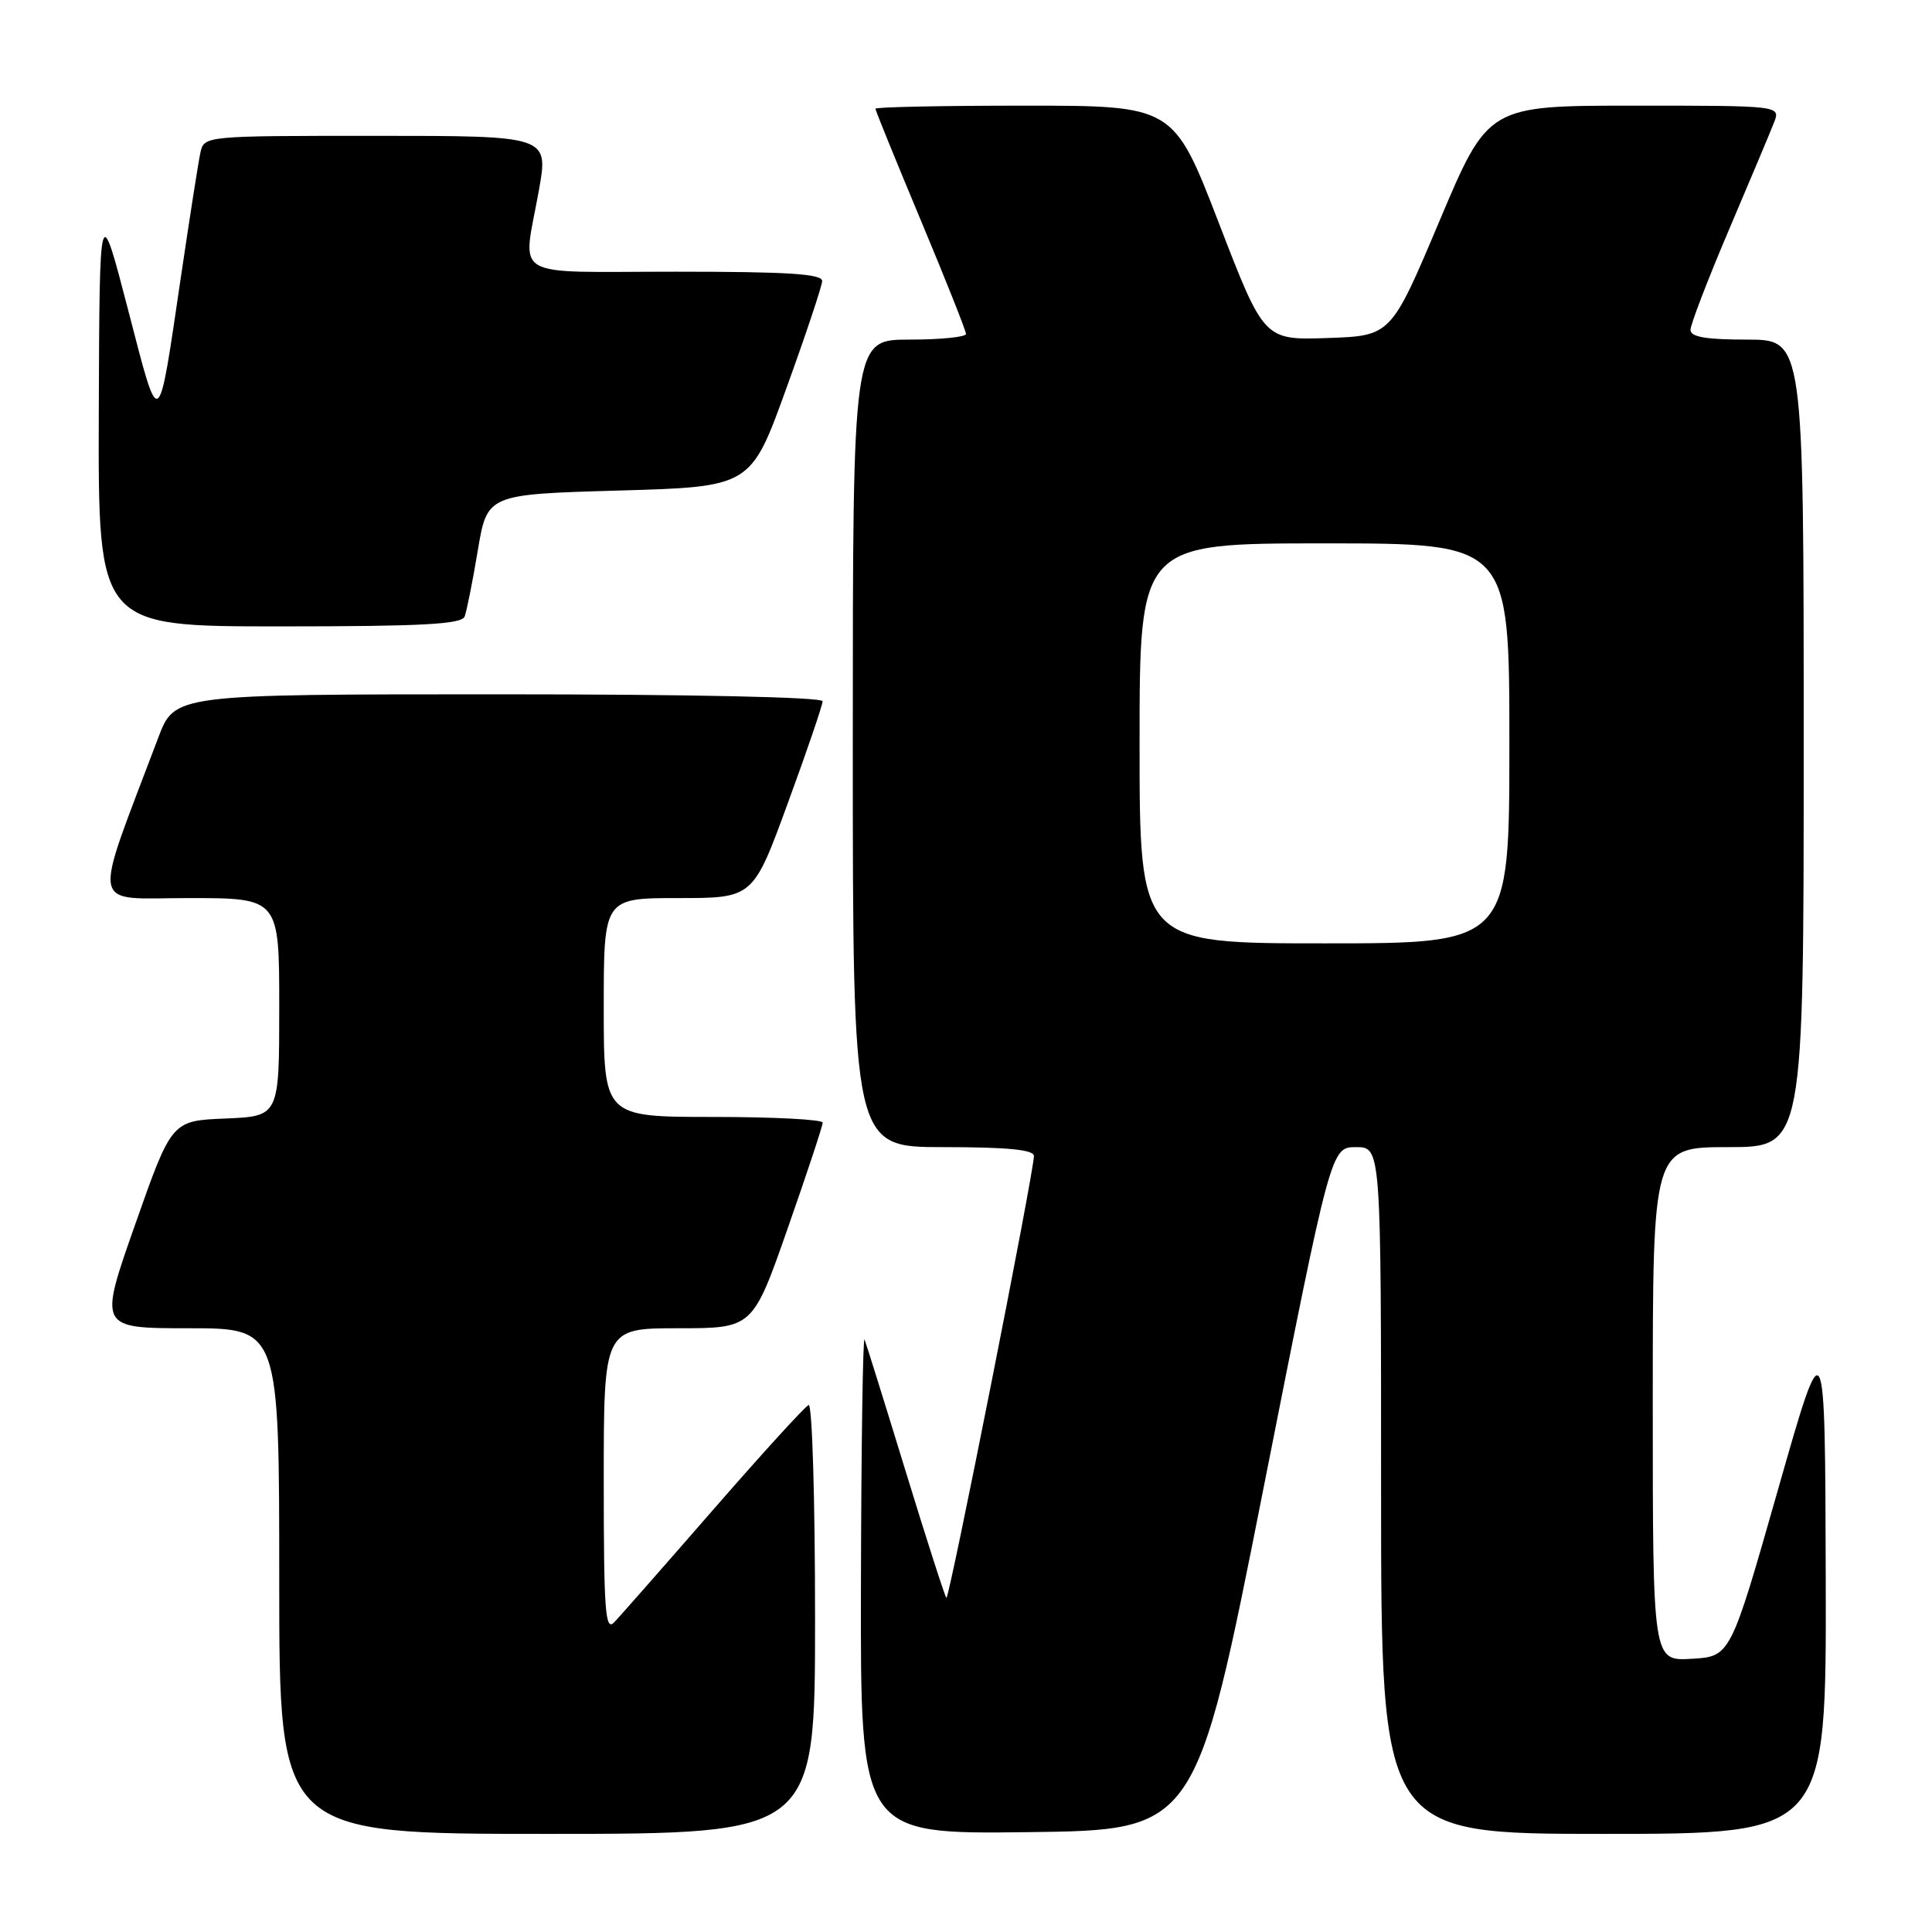 <?xml version="1.0" encoding="UTF-8" standalone="no"?>
<!DOCTYPE svg PUBLIC "-//W3C//DTD SVG 1.1//EN" "http://www.w3.org/Graphics/SVG/1.1/DTD/svg11.dtd" >
<svg xmlns="http://www.w3.org/2000/svg" xmlns:xlink="http://www.w3.org/1999/xlink" version="1.1" viewBox="0 0 256 256">
 <g >
 <path fill="currentColor"
d=" M 108.00 214.42 C 108.00 198.70 107.62 185.98 107.15 186.17 C 106.68 186.35 101.01 192.57 94.54 200.00 C 88.07 207.43 82.15 214.16 81.39 214.96 C 80.20 216.22 80.00 213.51 80.00 196.21 C 80.00 176.00 80.00 176.00 89.87 176.00 C 99.74 176.00 99.74 176.00 104.38 162.75 C 106.93 155.46 109.02 149.16 109.01 148.75 C 109.01 148.34 102.47 148.00 94.50 148.00 C 80.00 148.00 80.00 148.00 80.00 133.50 C 80.00 119.00 80.00 119.00 89.89 119.00 C 99.79 119.00 99.79 119.00 104.39 106.42 C 106.93 99.50 109.00 93.42 109.00 92.92 C 109.00 92.37 91.50 92.00 66.07 92.00 C 23.14 92.00 23.14 92.00 20.97 97.75 C 12.14 121.14 11.74 119.00 25.03 119.00 C 37.00 119.00 37.00 119.00 37.00 133.46 C 37.00 147.91 37.00 147.91 29.87 148.21 C 22.75 148.50 22.75 148.50 17.91 162.25 C 13.07 176.00 13.07 176.00 25.03 176.00 C 37.00 176.00 37.00 176.00 37.00 209.50 C 37.00 243.00 37.00 243.00 72.50 243.00 C 108.00 243.00 108.00 243.00 108.00 214.42 Z  M 167.41 197.25 C 176.36 152.00 176.36 152.00 179.68 152.00 C 183.00 152.00 183.00 152.00 183.00 197.50 C 183.00 243.00 183.00 243.00 212.50 243.00 C 242.00 243.00 242.00 243.00 241.92 209.25 C 241.83 175.50 241.83 175.50 235.56 197.50 C 229.29 219.50 229.29 219.50 224.14 219.80 C 219.00 220.10 219.00 220.10 219.00 186.05 C 219.00 152.00 219.00 152.00 229.00 152.00 C 239.00 152.00 239.00 152.00 239.00 98.50 C 239.00 45.00 239.00 45.00 231.50 45.00 C 226.05 45.00 224.00 44.65 224.00 43.71 C 224.00 43.00 226.29 37.04 229.09 30.46 C 231.89 23.88 234.58 17.49 235.06 16.25 C 235.95 14.00 235.95 14.00 216.57 14.00 C 197.19 14.00 197.19 14.00 190.75 29.25 C 184.32 44.50 184.32 44.50 175.91 44.79 C 167.49 45.07 167.49 45.07 161.50 29.54 C 155.50 14.00 155.50 14.00 135.75 14.00 C 124.89 14.00 116.00 14.18 116.00 14.41 C 116.00 14.63 118.70 21.27 122.00 29.16 C 125.30 37.05 128.00 43.84 128.00 44.25 C 128.00 44.66 124.62 45.00 120.50 45.00 C 113.00 45.00 113.00 45.00 113.00 98.50 C 113.00 152.00 113.00 152.00 125.00 152.00 C 133.47 152.00 137.00 152.34 137.00 153.17 C 137.00 155.32 125.75 212.09 125.40 211.73 C 125.20 211.53 122.77 203.98 120.00 194.94 C 117.23 185.90 114.78 178.05 114.56 177.50 C 114.34 176.95 114.12 191.47 114.08 209.77 C 114.00 243.04 114.00 243.04 136.23 242.77 C 158.46 242.50 158.46 242.50 167.41 197.25 Z  M 61.57 81.69 C 61.84 80.96 62.63 77.03 63.31 72.94 C 64.56 65.50 64.56 65.50 82.02 65.00 C 99.48 64.50 99.48 64.50 104.18 51.50 C 106.77 44.35 108.91 37.94 108.94 37.25 C 108.99 36.29 104.46 36.00 89.50 36.00 C 67.22 36.00 69.26 37.21 71.40 25.25 C 72.70 18.00 72.70 18.00 49.87 18.00 C 27.04 18.00 27.04 18.00 26.55 20.25 C 26.28 21.49 25.14 28.80 24.00 36.50 C 20.89 57.57 21.21 57.37 16.96 41.00 C 13.19 26.50 13.19 26.50 13.09 54.75 C 13.00 83.00 13.00 83.00 37.03 83.00 C 55.96 83.00 61.17 82.72 61.57 81.69 Z  M 151.00 98.50 C 151.00 72.00 151.00 72.00 175.50 72.00 C 200.00 72.00 200.00 72.00 200.00 98.50 C 200.00 125.00 200.00 125.00 175.50 125.00 C 151.00 125.00 151.00 125.00 151.00 98.50 Z "/>
</g>
</svg>